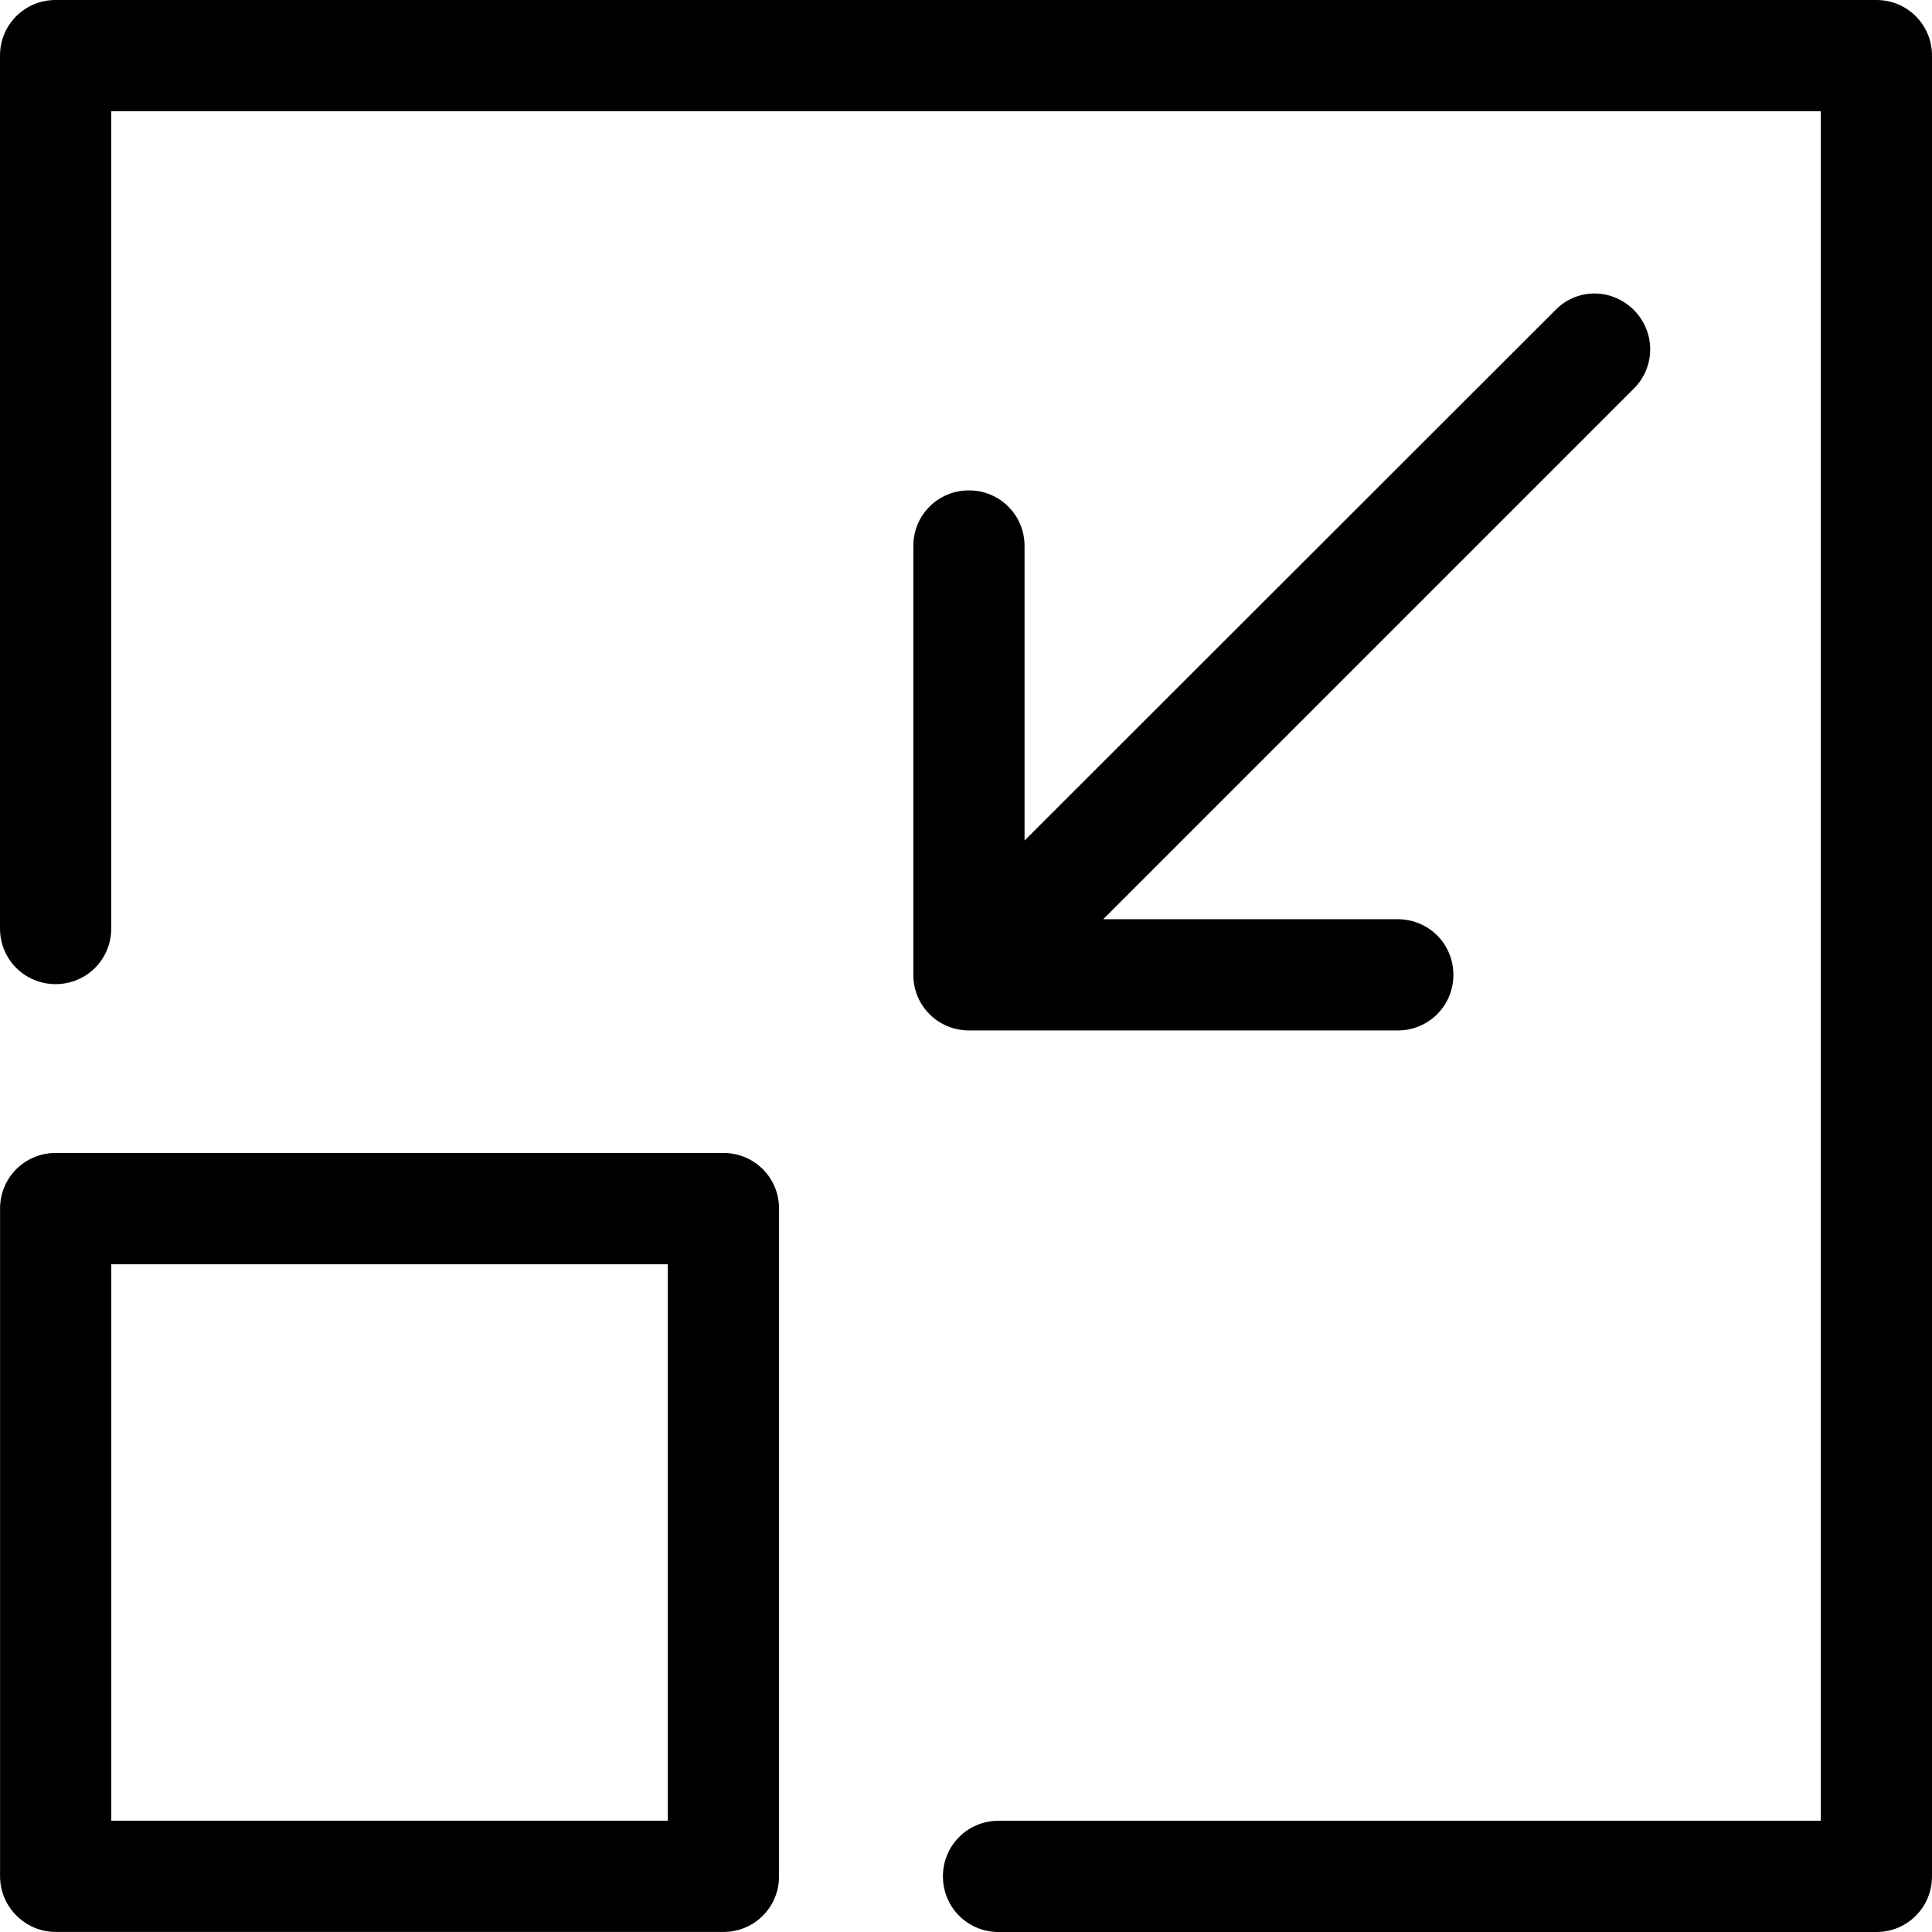 <svg xmlns="http://www.w3.org/2000/svg" viewBox="0 0 469 469">
    <g>
        <path d="M455.5 0h-442C6 0 0 6 0 13.5v211.9c0 7.5 6 13.5 13.5 13.5s13.5-6 13.5-13.5V27h415v415H242.4c-7.5 0-13.5 6-13.5 13.5s6 13.5 13.5 13.5h213.1c7.5 0 13.5-6 13.5-13.5v-442C469 6 463 0 455.5 0z"/>
        <path d="M13.514 468.986h162.1c7.5 0 13.5-6 13.5-13.5v-162.1c0-7.5-6-13.5-13.5-13.5h-162.1c-7.5 0-13.5 6-13.5 13.5v162.1c0 7.4 6.1 13.5 13.5 13.5zm13.5-162.1h135.1v135.1h-135.1zm221.7-102.843v-71.5c0-7.5-6-13.5-13.5-13.5s-13.5 6-13.5 13.5v104.1c0 7.5 6 13.5 13.5 13.5h104.1c7.5 0 13.5-6 13.5-13.5s-6-13.5-13.5-13.5h-71.5l128.8-128.8c5.3-5.3 5.3-13.8 0-19.1-2.6-2.6-6.1-4-9.5-4-3.4 0-6.9 1.3-9.5 4z"/>
    </g>
</svg>
